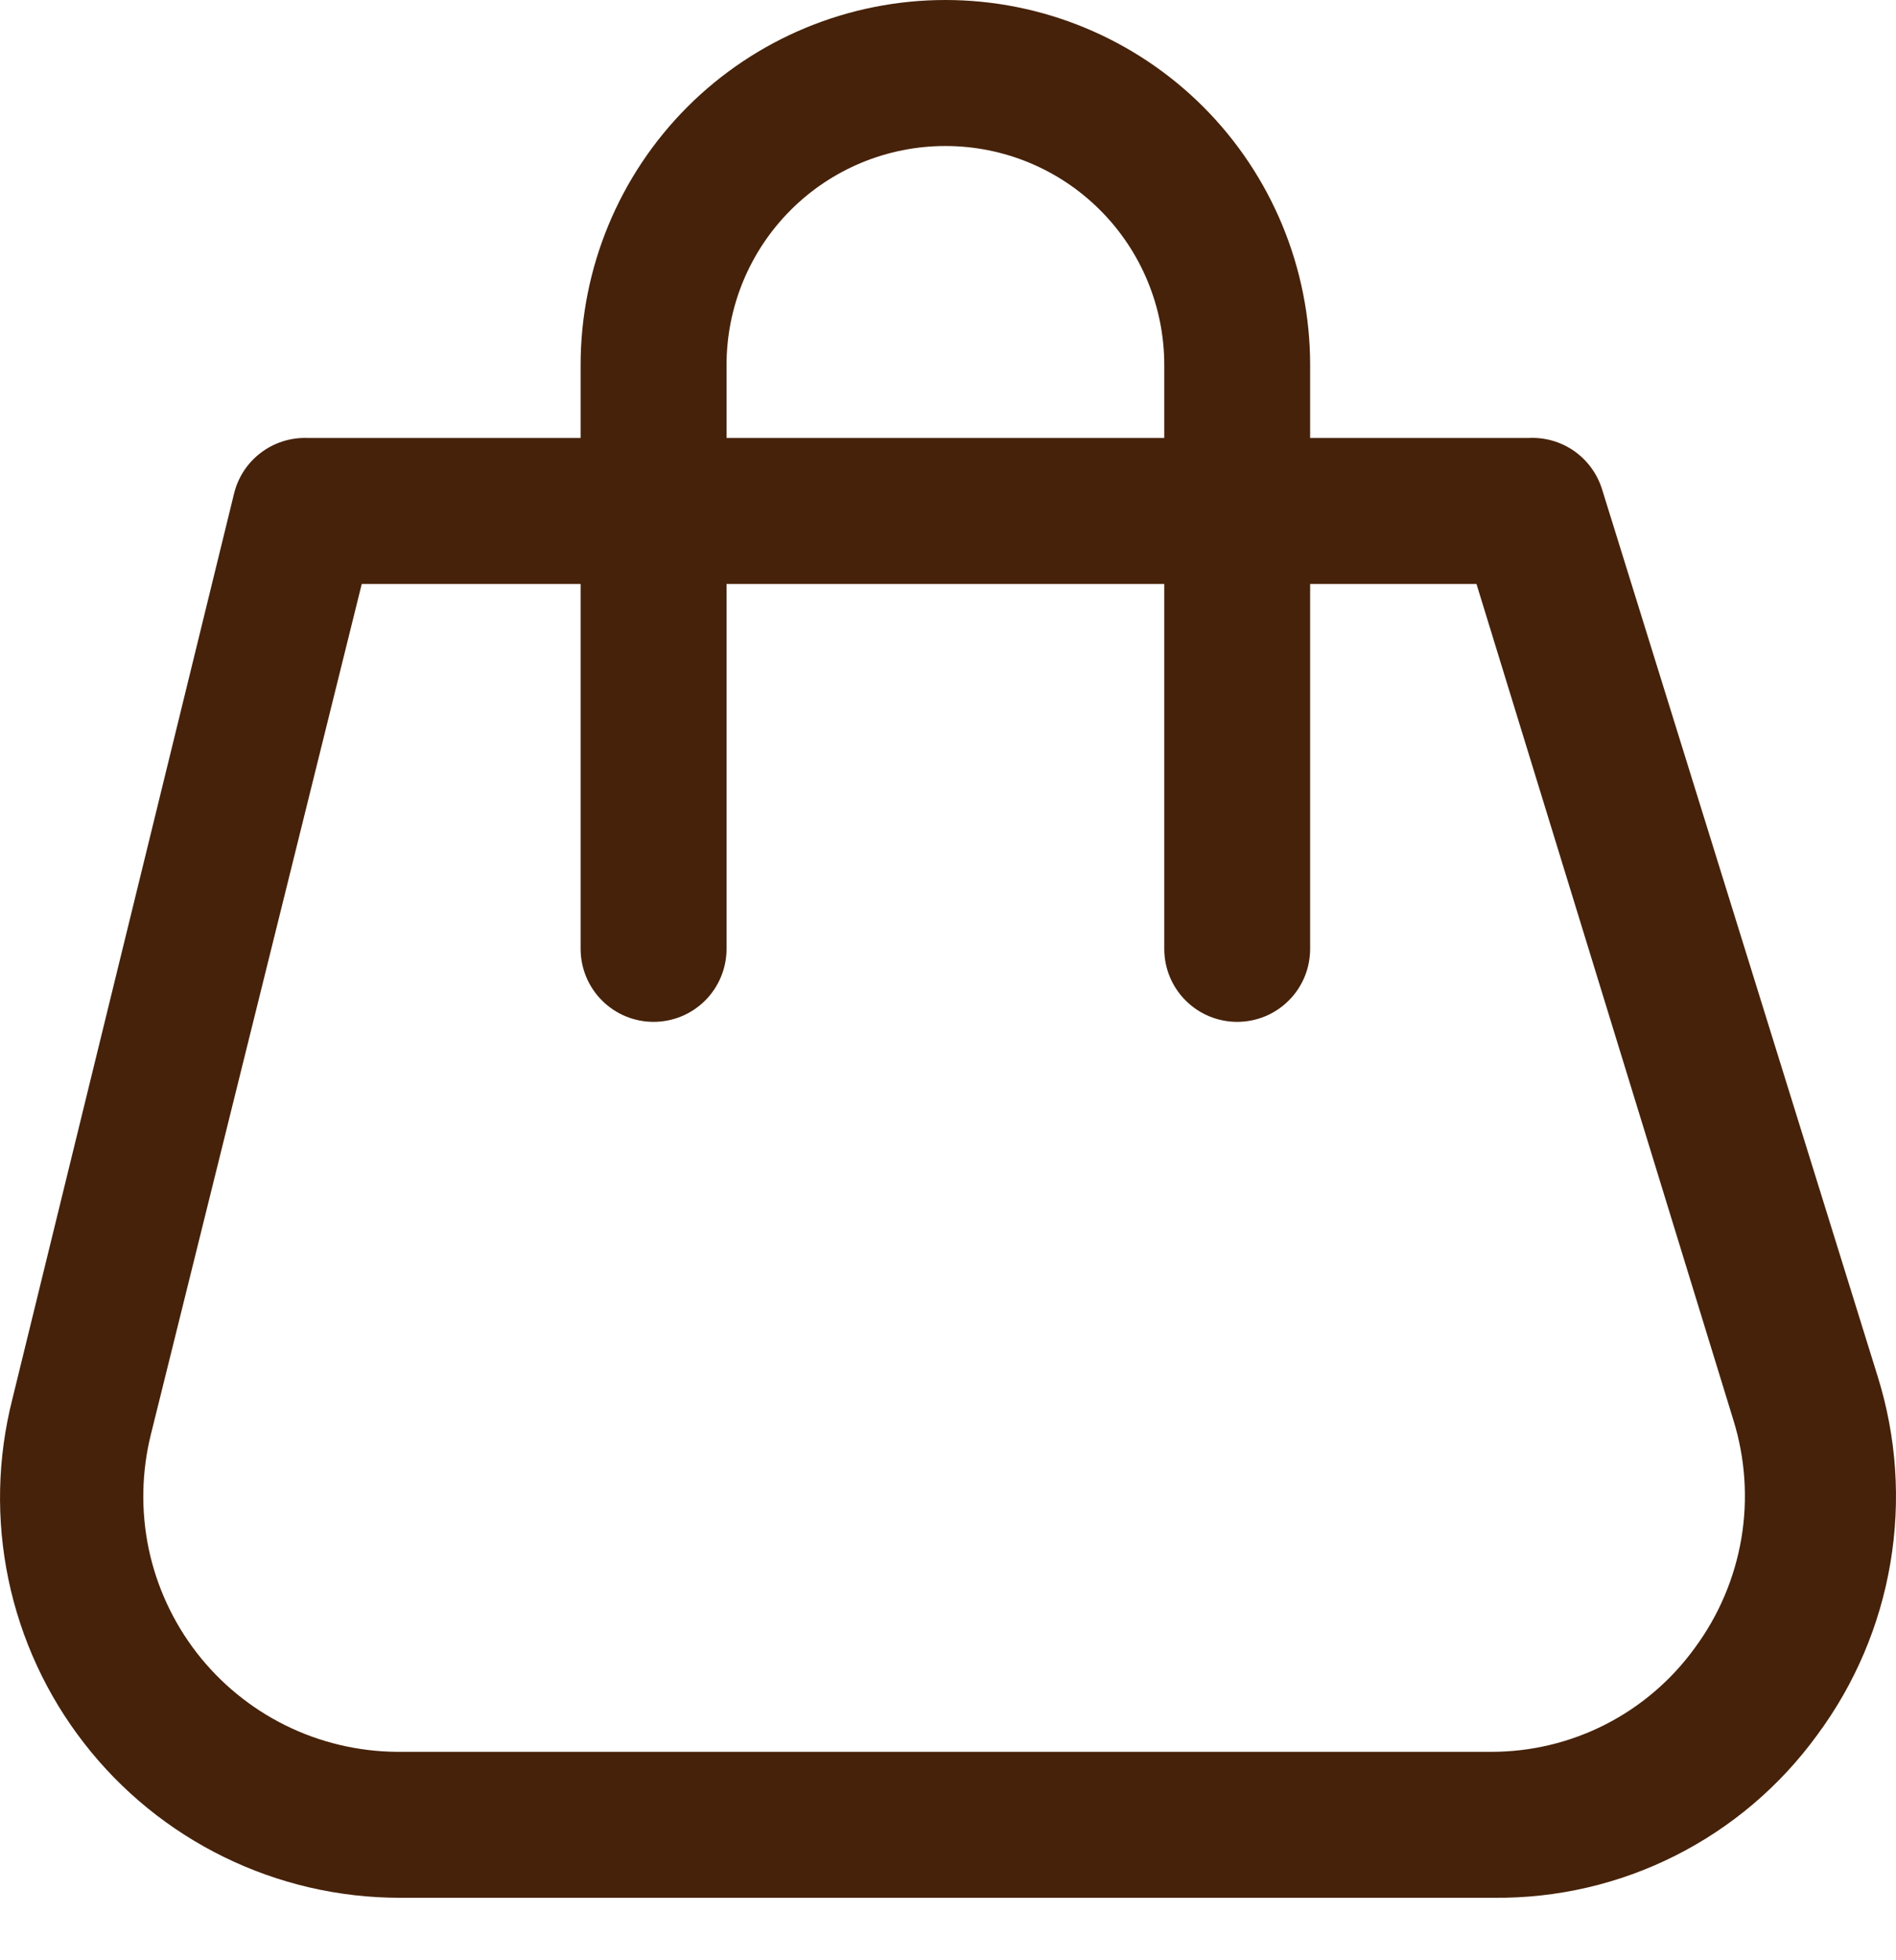 <svg width="30" height="31" viewBox="0 0 30 31" fill="none" xmlns="http://www.w3.org/2000/svg">
<path d="M23.639 30.012H6.324C5.361 30.012 4.411 29.792 3.545 29.368C2.68 28.945 1.923 28.33 1.332 27.569C0.74 26.809 0.331 25.923 0.134 24.98C-0.063 24.037 -0.042 23.062 0.195 22.128L3.704 7.803C3.767 7.547 3.916 7.32 4.126 7.161C4.336 7.001 4.595 6.918 4.858 6.926H24.193C24.448 6.914 24.699 6.987 24.908 7.133C25.117 7.28 25.271 7.491 25.348 7.734L29.711 21.77C30.009 22.724 30.078 23.734 29.911 24.719C29.745 25.704 29.348 26.636 28.753 27.438C28.167 28.244 27.398 28.898 26.508 29.346C25.619 29.794 24.635 30.022 23.639 30.012ZM5.724 9.235L2.388 22.682C2.24 23.276 2.228 23.895 2.353 24.494C2.479 25.092 2.739 25.654 3.113 26.138C3.488 26.621 3.968 27.014 4.516 27.285C5.064 27.556 5.667 27.699 6.278 27.704H23.593C24.221 27.705 24.841 27.557 25.401 27.272C25.96 26.987 26.445 26.573 26.814 26.064C27.193 25.553 27.446 24.959 27.553 24.331C27.659 23.703 27.615 23.059 27.425 22.451L23.362 9.235H5.724Z" fill="#46220A"/>
<path d="M19.576 16.16C19.27 16.16 18.976 16.039 18.76 15.822C18.543 15.606 18.422 15.312 18.422 15.006V5.772C18.422 4.853 18.057 3.972 17.407 3.323C16.758 2.673 15.877 2.309 14.959 2.309C14.04 2.309 13.159 2.673 12.51 3.323C11.861 3.972 11.496 4.853 11.496 5.772V15.006C11.496 15.312 11.374 15.606 11.158 15.822C10.941 16.039 10.648 16.16 10.341 16.16C10.035 16.16 9.742 16.039 9.525 15.822C9.309 15.606 9.187 15.312 9.187 15.006V5.772C9.187 4.241 9.795 2.773 10.877 1.69C11.96 0.608 13.428 0 14.959 0C16.489 0 17.957 0.608 19.04 1.69C20.122 2.773 20.73 4.241 20.73 5.772V15.006C20.73 15.312 20.609 15.606 20.392 15.822C20.176 16.039 19.882 16.16 19.576 16.16Z" fill="#46220A"/>
</svg>
